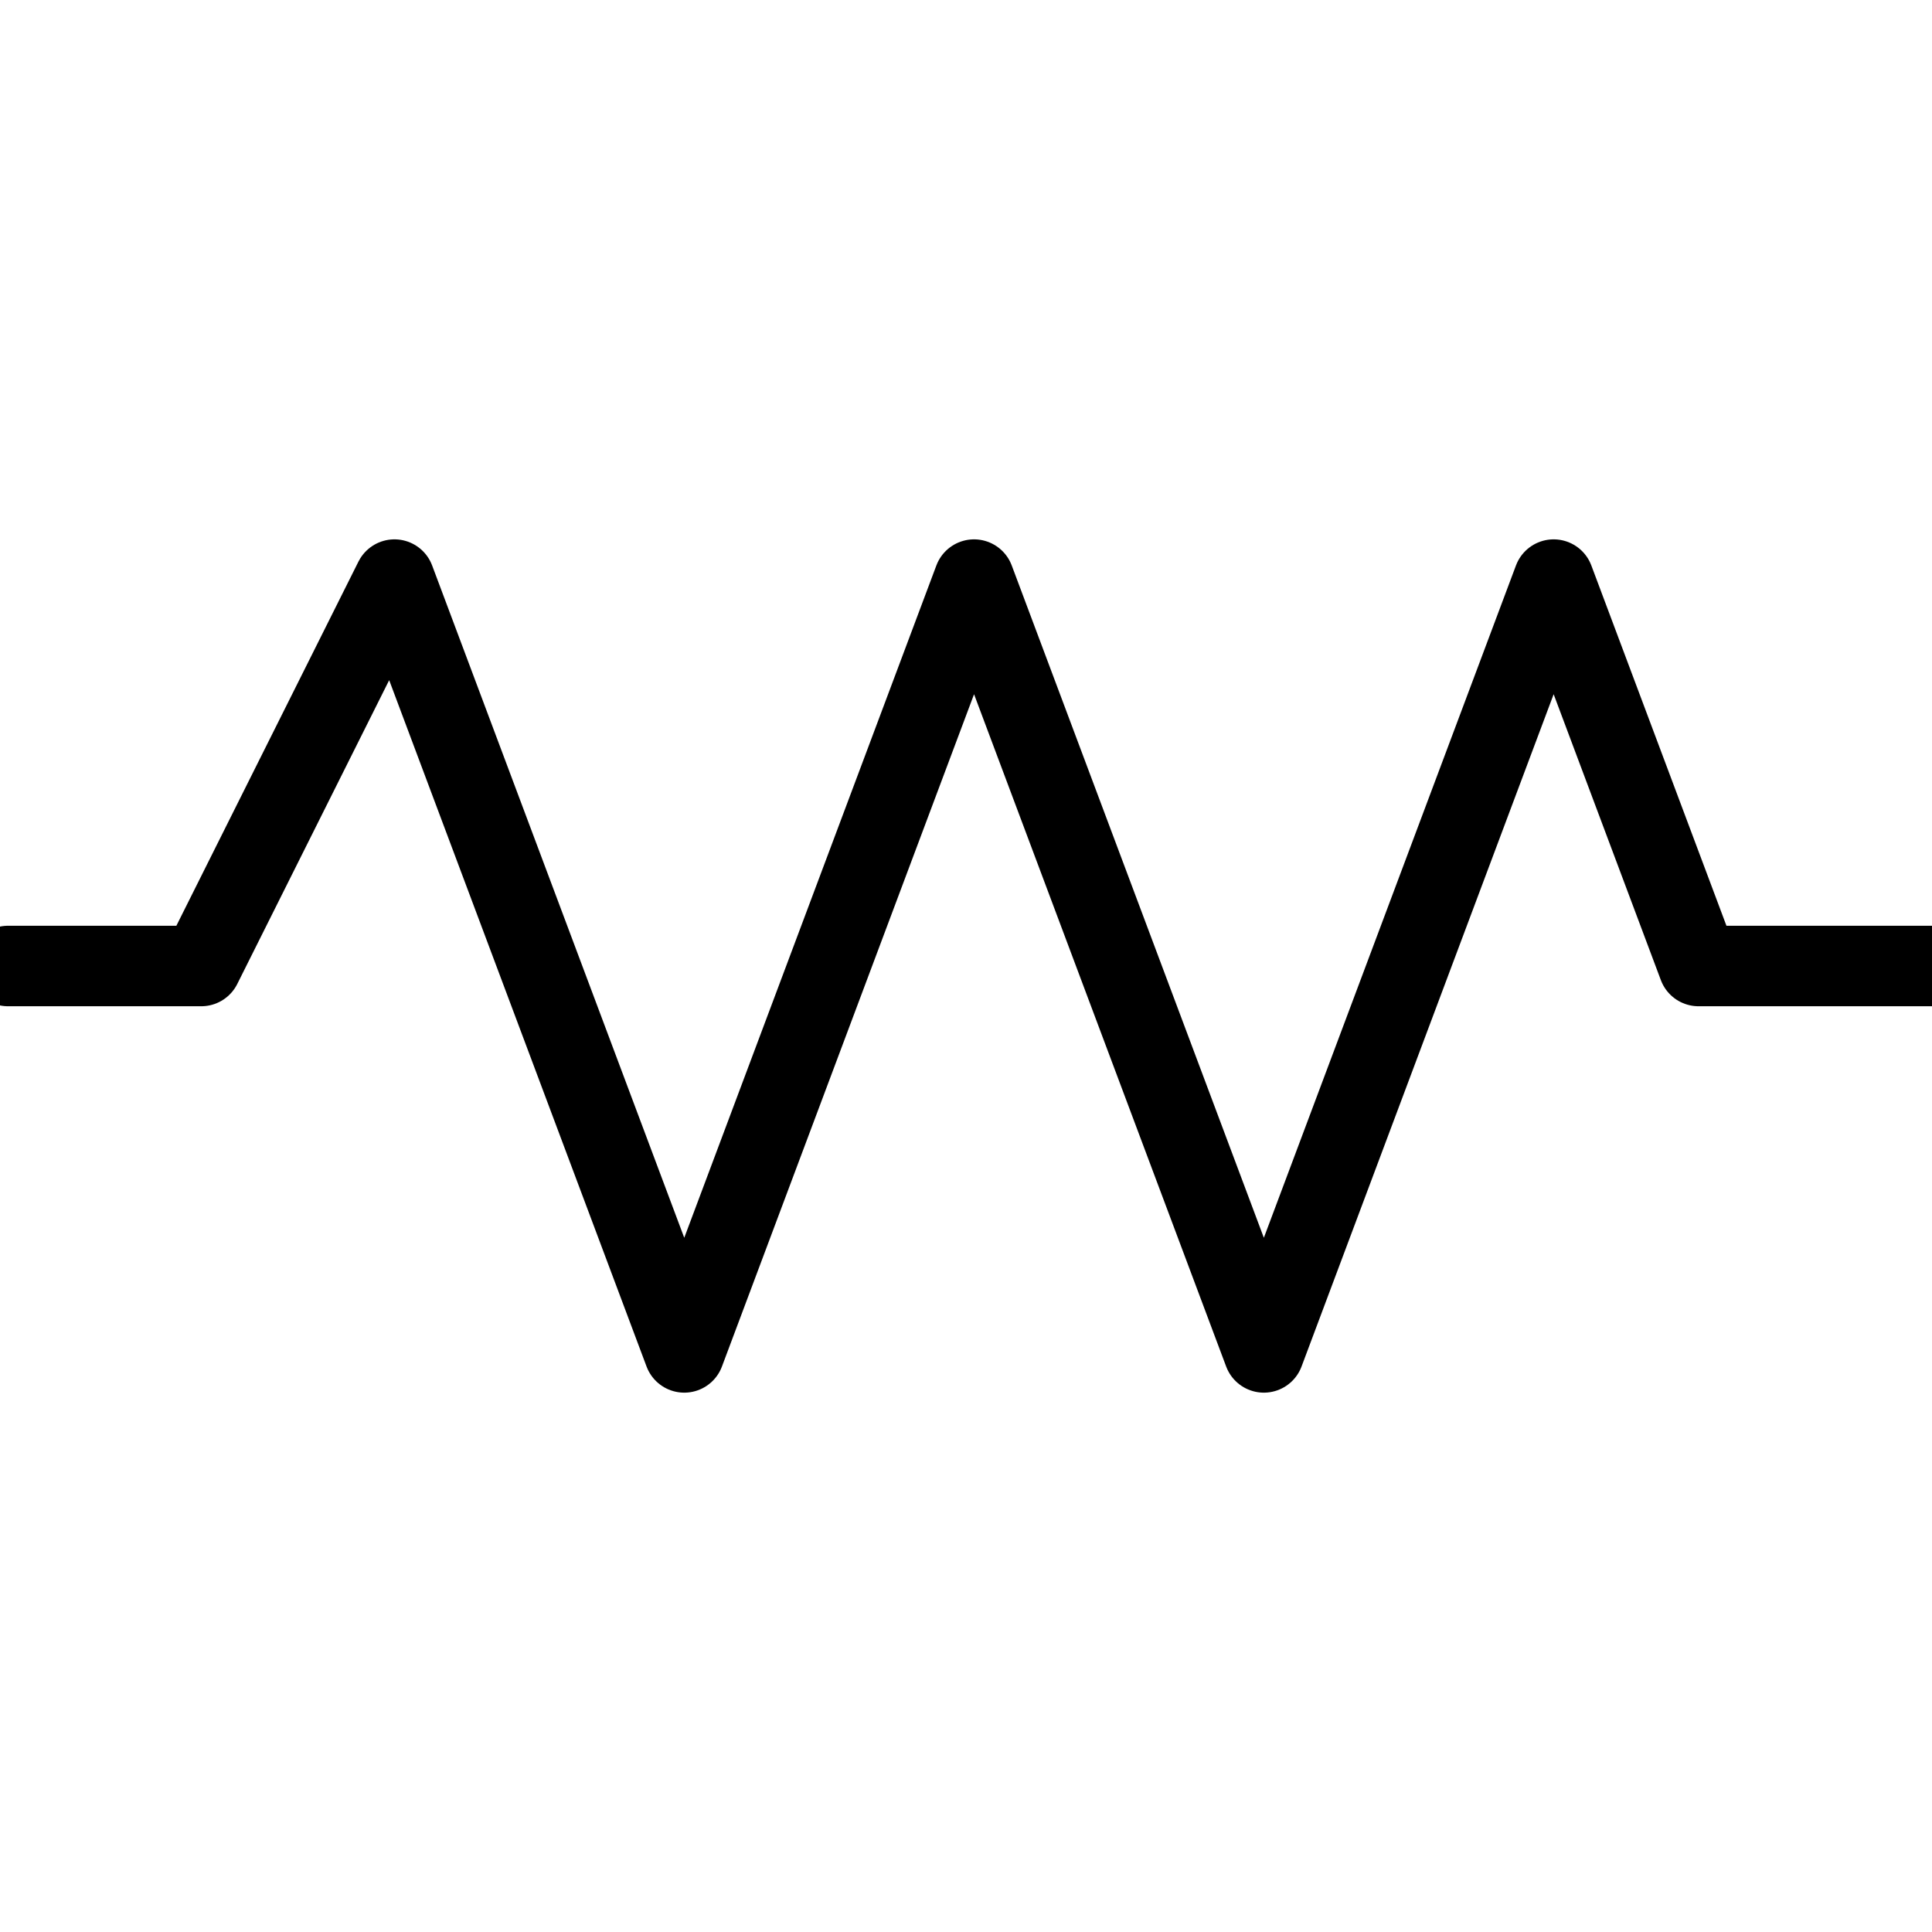 <svg width="120" height="120" xmlns="http://www.w3.org/2000/svg" stroke-linejoin="round" stroke-linecap="round" fill="none" stroke="currentColor" stroke-width="2" class="icon icon-tabler icon-tabler-circuit-resistor">
 <g>
  <title>Layer 1</title>
  <path stroke="null" stroke-width="5" id="svg_2" d="m0.5,60l12,0l12,-24l18,48l18,-48l18,48l18,-48l9,24l15,0"/>
 </g>

</svg>